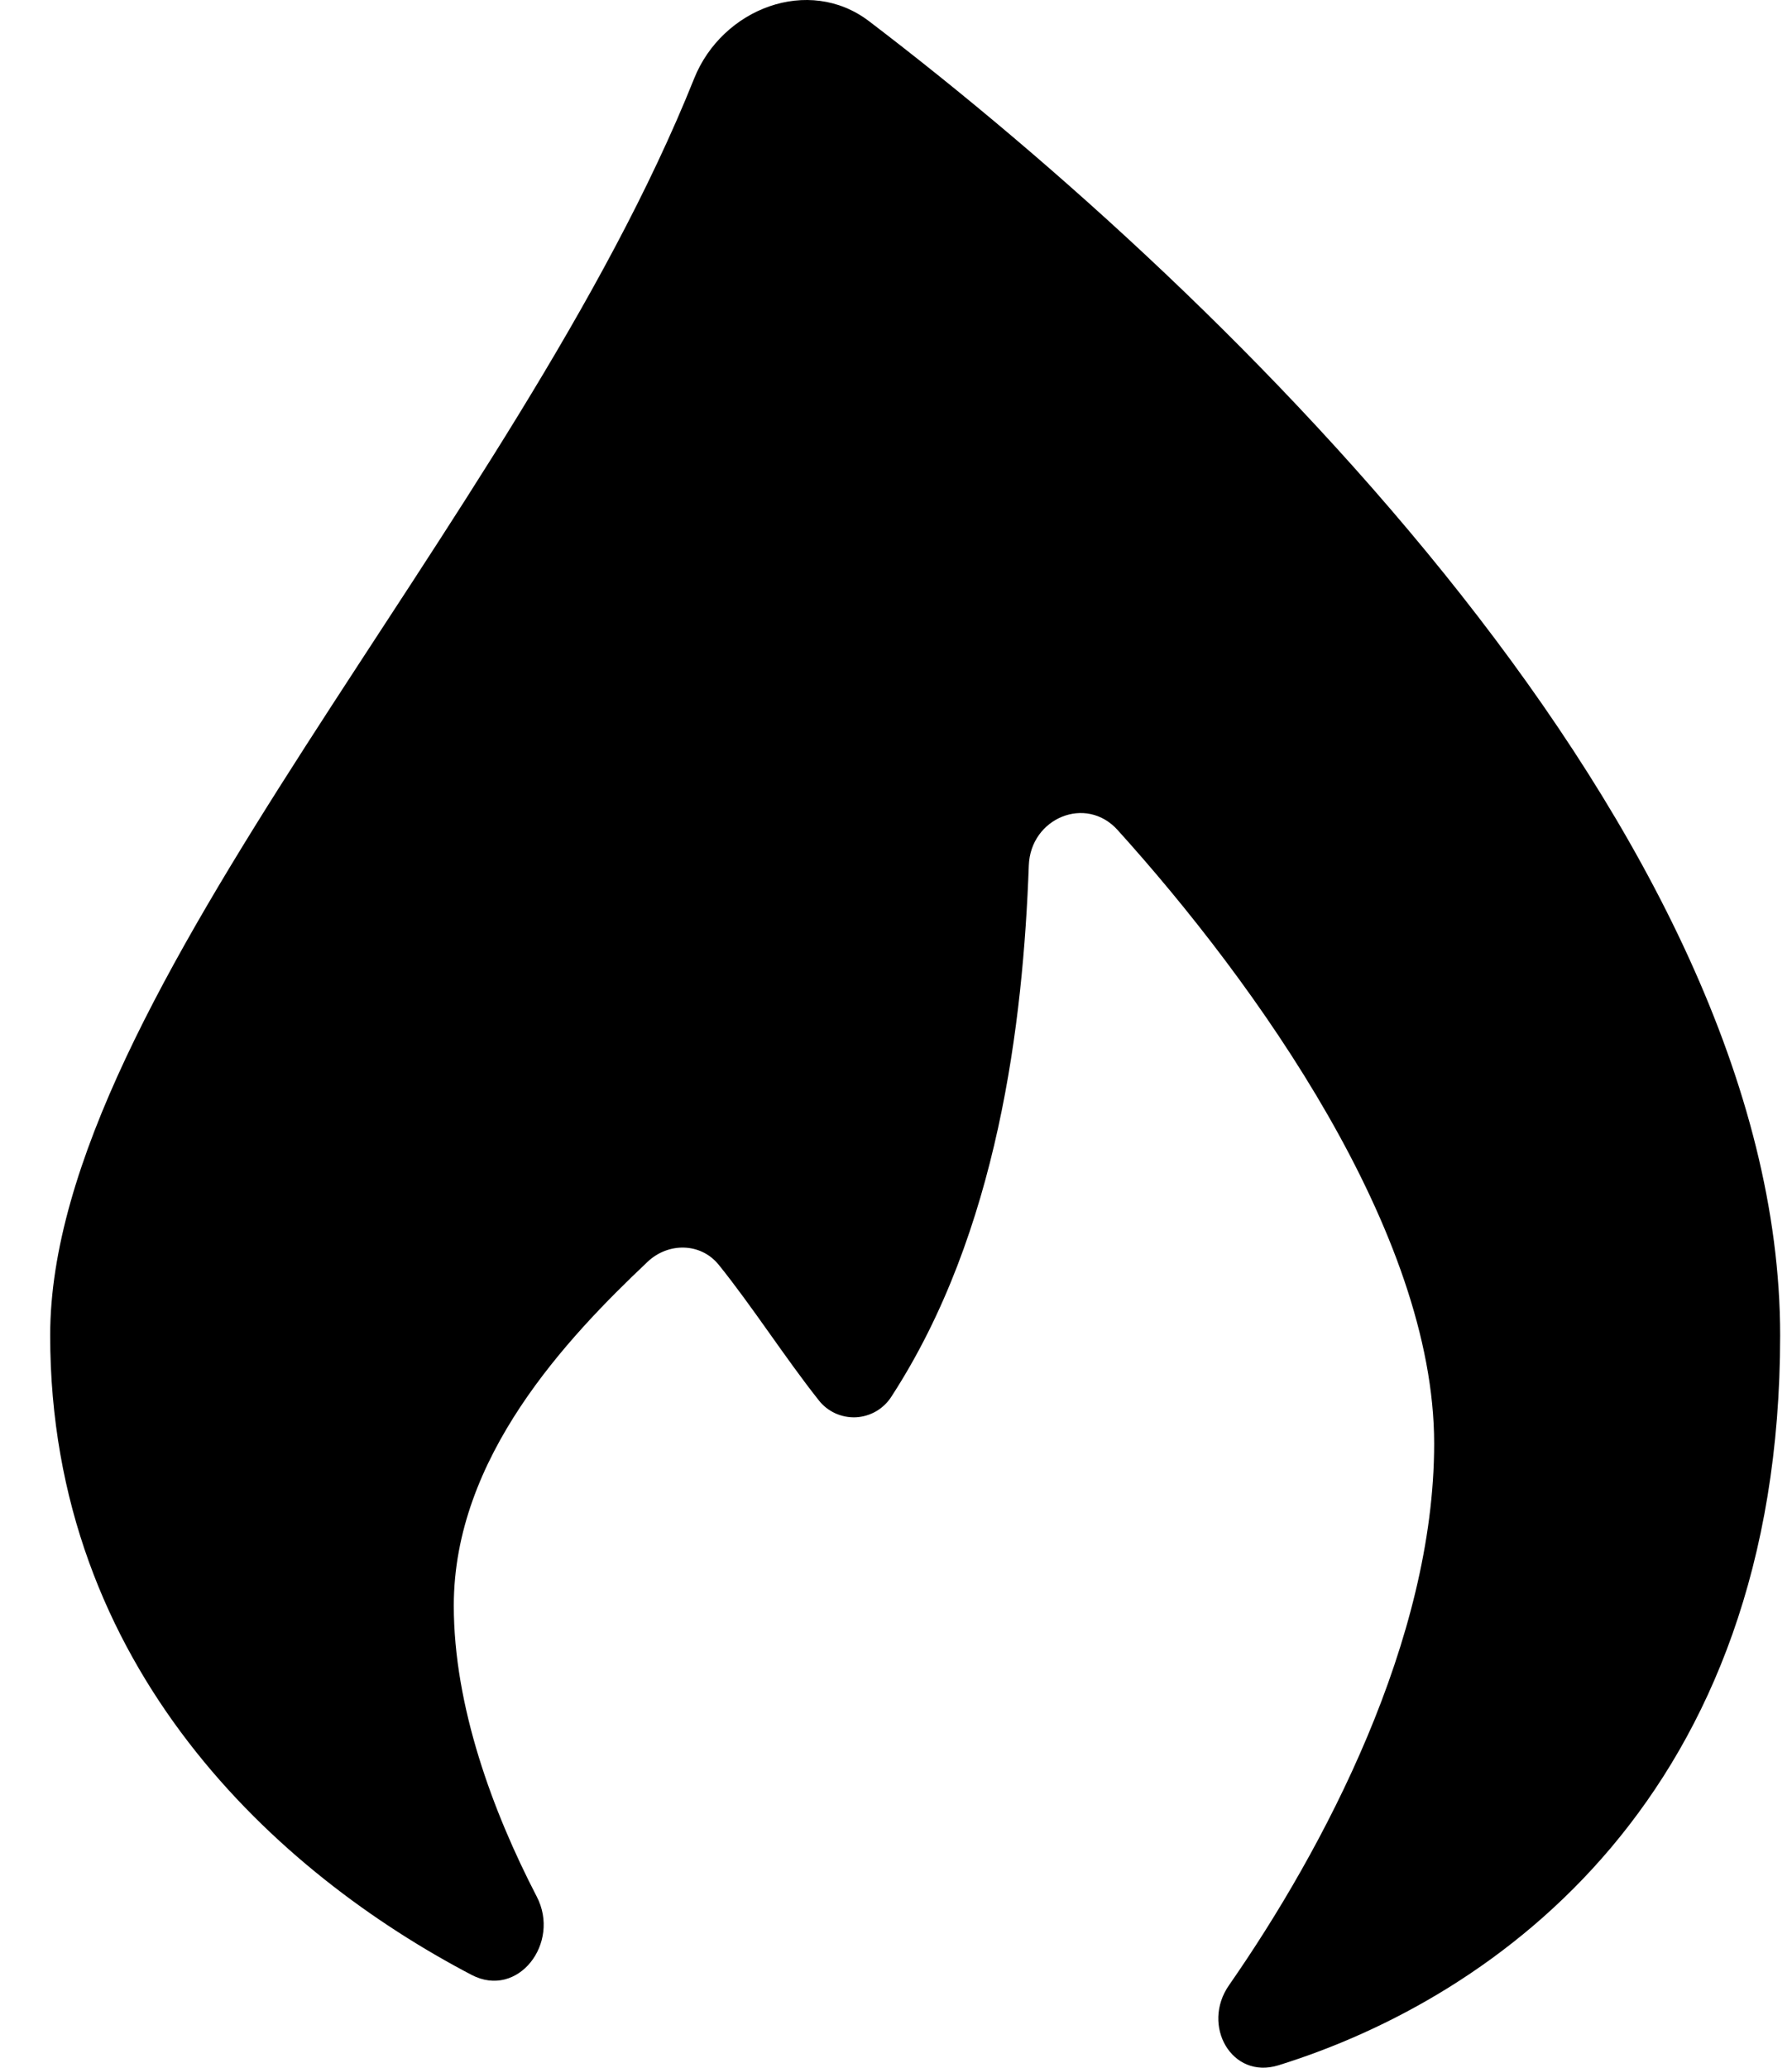 <svg width="26" height="30" viewBox="0 0 26 30" fill="none" xmlns="http://www.w3.org/2000/svg">
<path d="M25.828 19.374C25.828 26.049 21.721 28.979 18.548 29.965C17.87 30.175 17.426 29.386 17.831 28.804C19.211 26.82 20.808 23.792 20.808 20.945C20.808 17.884 18.229 14.271 16.215 12.042C15.755 11.533 14.952 11.869 14.927 12.556C14.844 14.831 14.484 17.871 12.938 20.256C12.883 20.345 12.807 20.419 12.717 20.473C12.627 20.526 12.526 20.557 12.421 20.563C12.317 20.568 12.213 20.548 12.118 20.505C12.023 20.461 11.939 20.395 11.876 20.312C11.392 19.701 10.909 18.946 10.426 18.348C10.165 18.028 9.695 18.023 9.395 18.308C8.223 19.417 6.584 21.145 6.584 23.296C6.584 24.755 7.149 26.285 7.787 27.516C8.139 28.191 7.514 29.007 6.84 28.652C4.042 27.187 0.728 24.212 0.728 19.374C0.728 14.439 7.489 7.6 10.071 1.14C10.479 0.12 11.734 -0.358 12.608 0.307C17.895 4.336 25.828 12.123 25.828 19.374Z" fill="black"/>
</svg>
